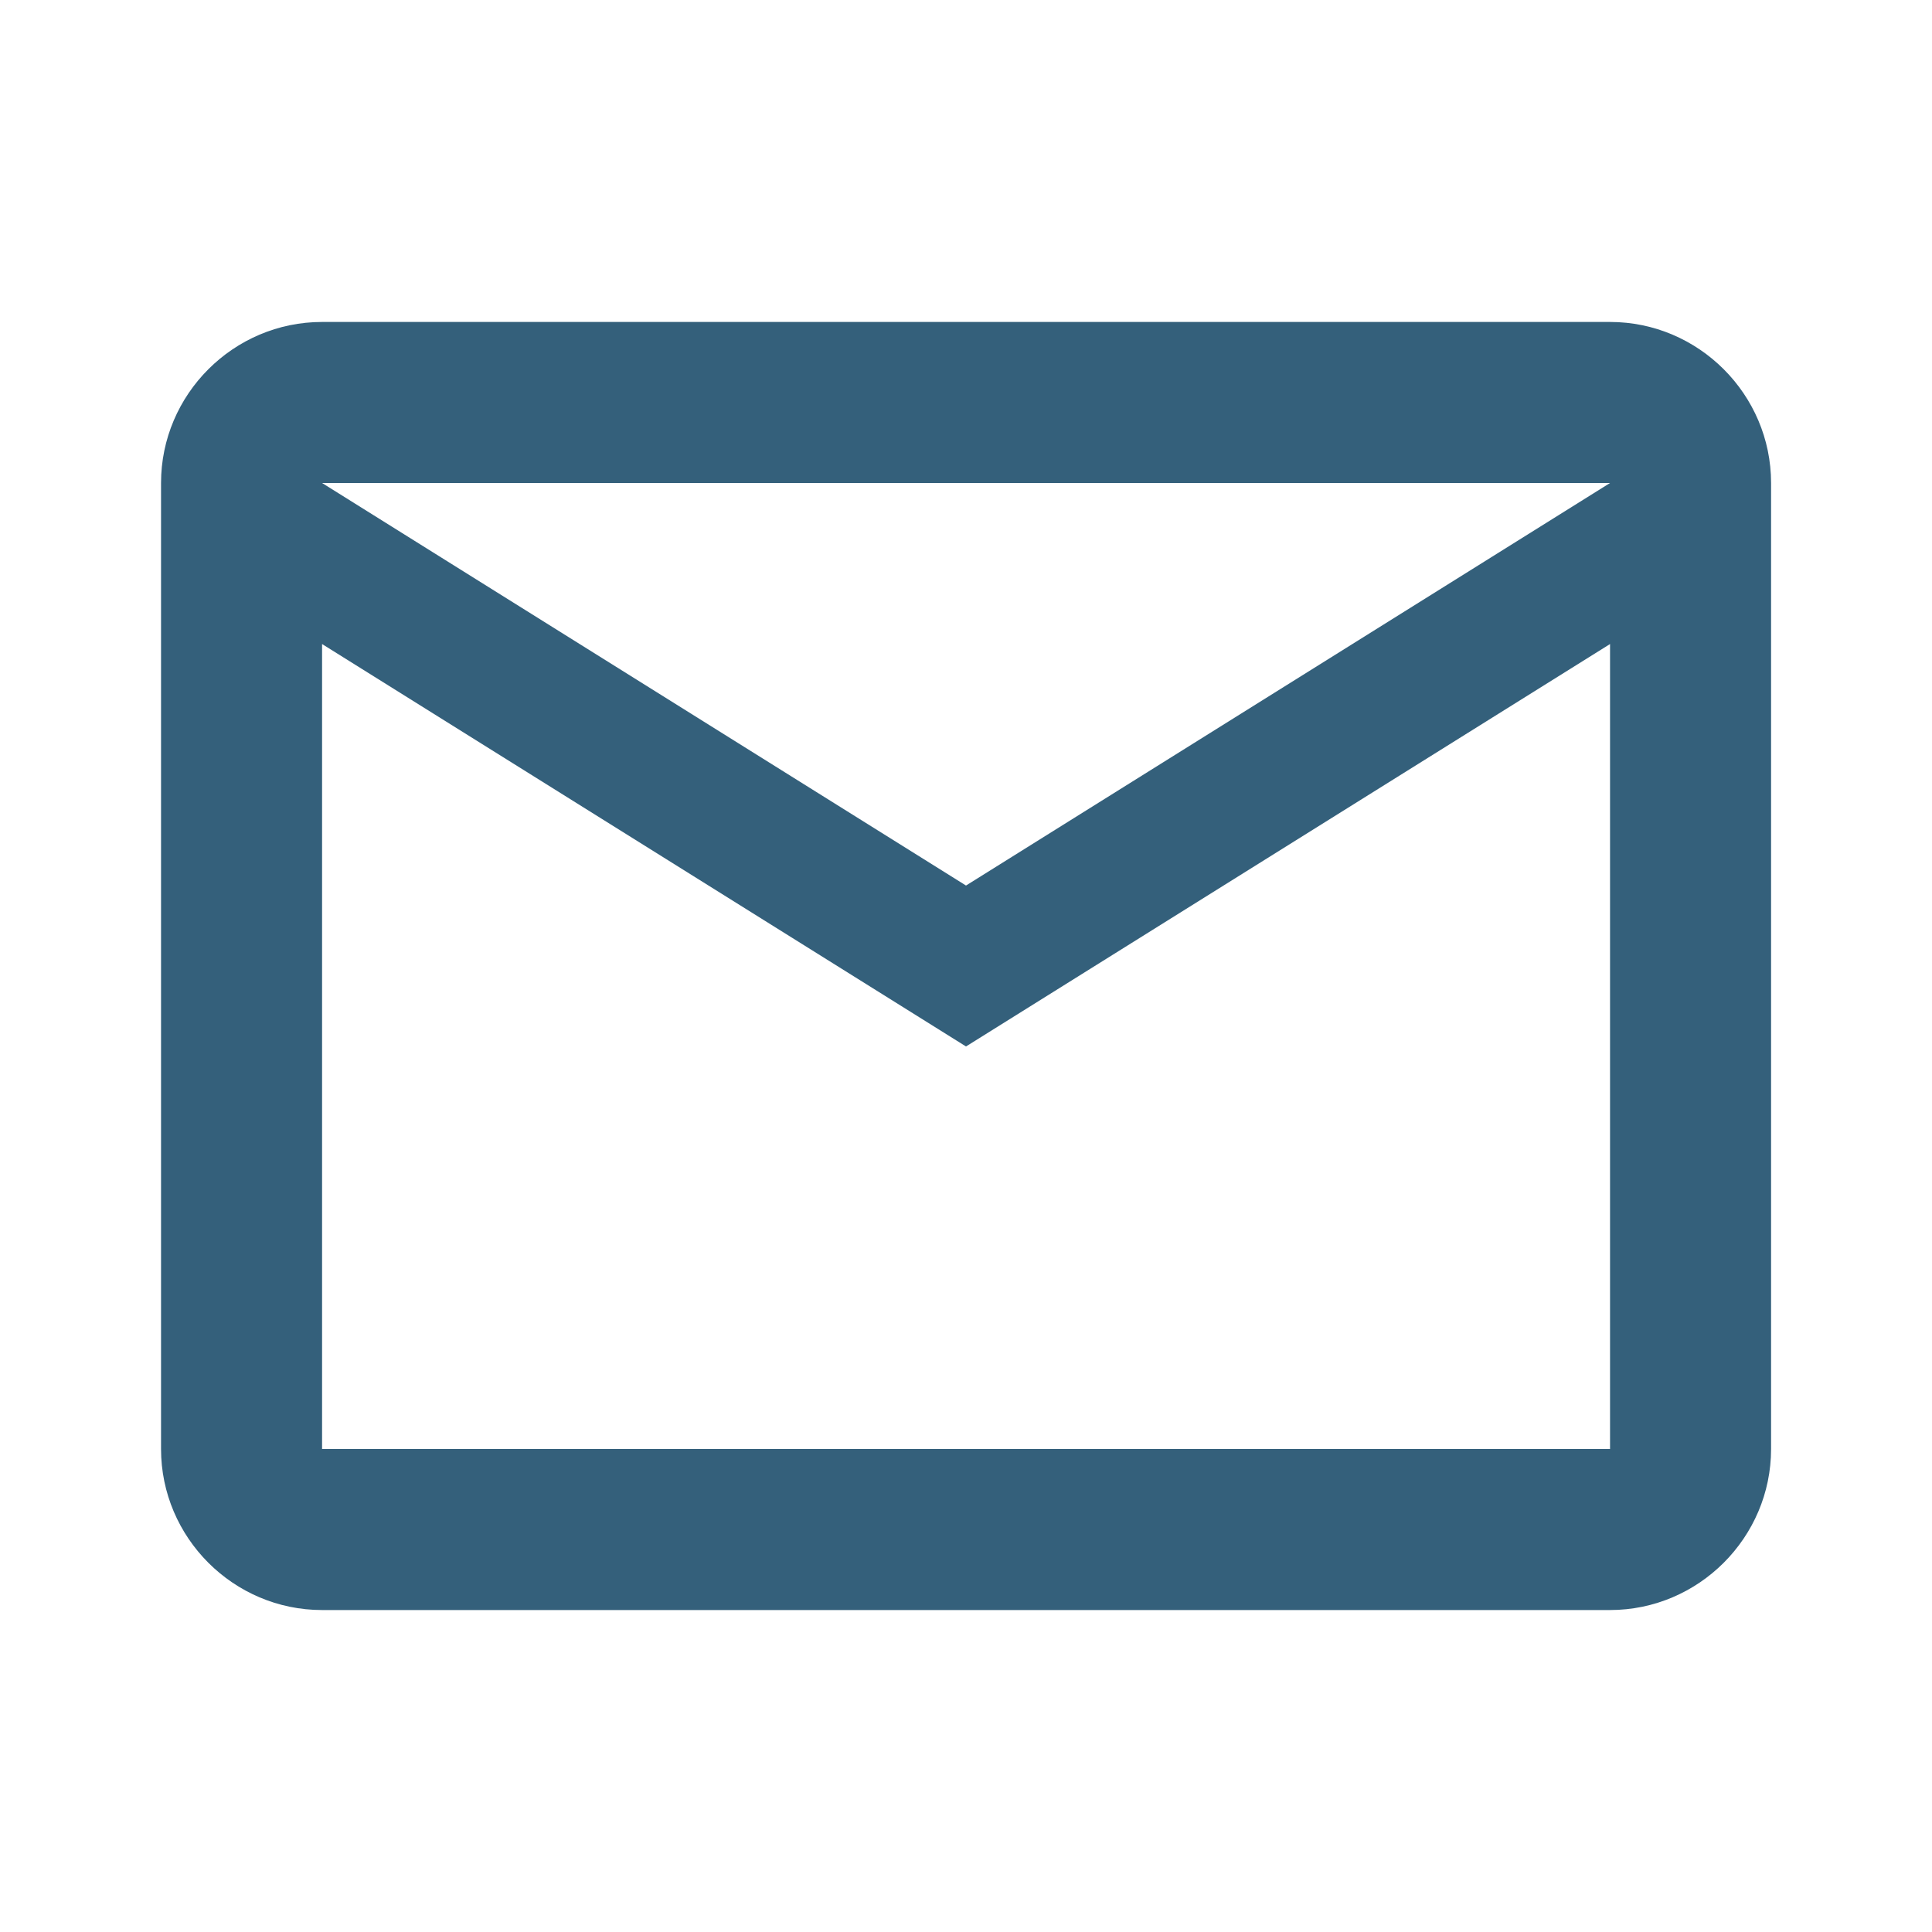 <svg width="17" height="17" viewBox="0 0 17 17" fill="none" xmlns="http://www.w3.org/2000/svg">
<path d="M15.584 4.25C15.584 3.471 14.946 2.833 14.167 2.833H2.834C2.054 2.833 1.417 3.471 1.417 4.25V12.75C1.417 13.529 2.054 14.167 2.834 14.167H14.167C14.946 14.167 15.584 13.529 15.584 12.75V4.25ZM14.167 4.25L8.5 7.792L2.834 4.25H14.167ZM14.167 12.75H2.834V5.667L8.5 9.208L14.167 5.667V12.75Z" fill="#34607B"/>
</svg>
